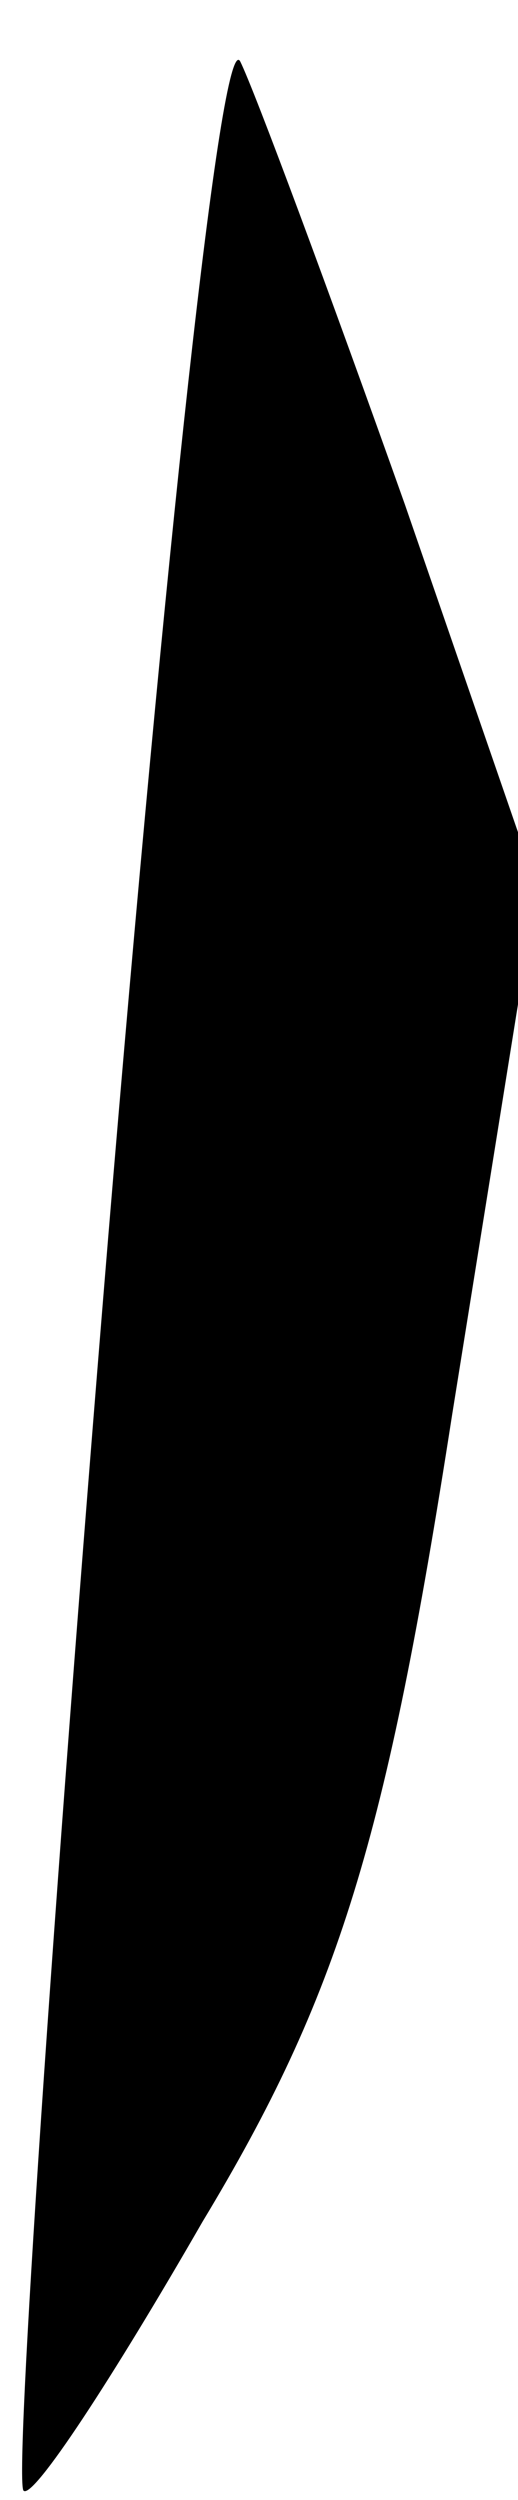 <?xml version="1.0" standalone="no"?>
<!DOCTYPE svg PUBLIC "-//W3C//DTD SVG 20010904//EN"
 "http://www.w3.org/TR/2001/REC-SVG-20010904/DTD/svg10.dtd">
<svg version="1.0" xmlns="http://www.w3.org/2000/svg"
 width="11pt" height="53pt" viewBox="0 0 11 53"
 preserveAspectRatio="xMidYMid meet">
<g transform="translate(0,53) scale(0.1,-0.1)"
fill="#000000" stroke="none">
<path fill="#000000" stroke="none" d="M23 268 c-12 -145 -20 -264 -18 -266 2
-2 19 24 38 57 29 48 39 81 53 171 l18 112 -28 81 c-16 45 -32 88 -35 94 -4 7
-16 -105 -28 -249z"/>
</g>
</svg>
